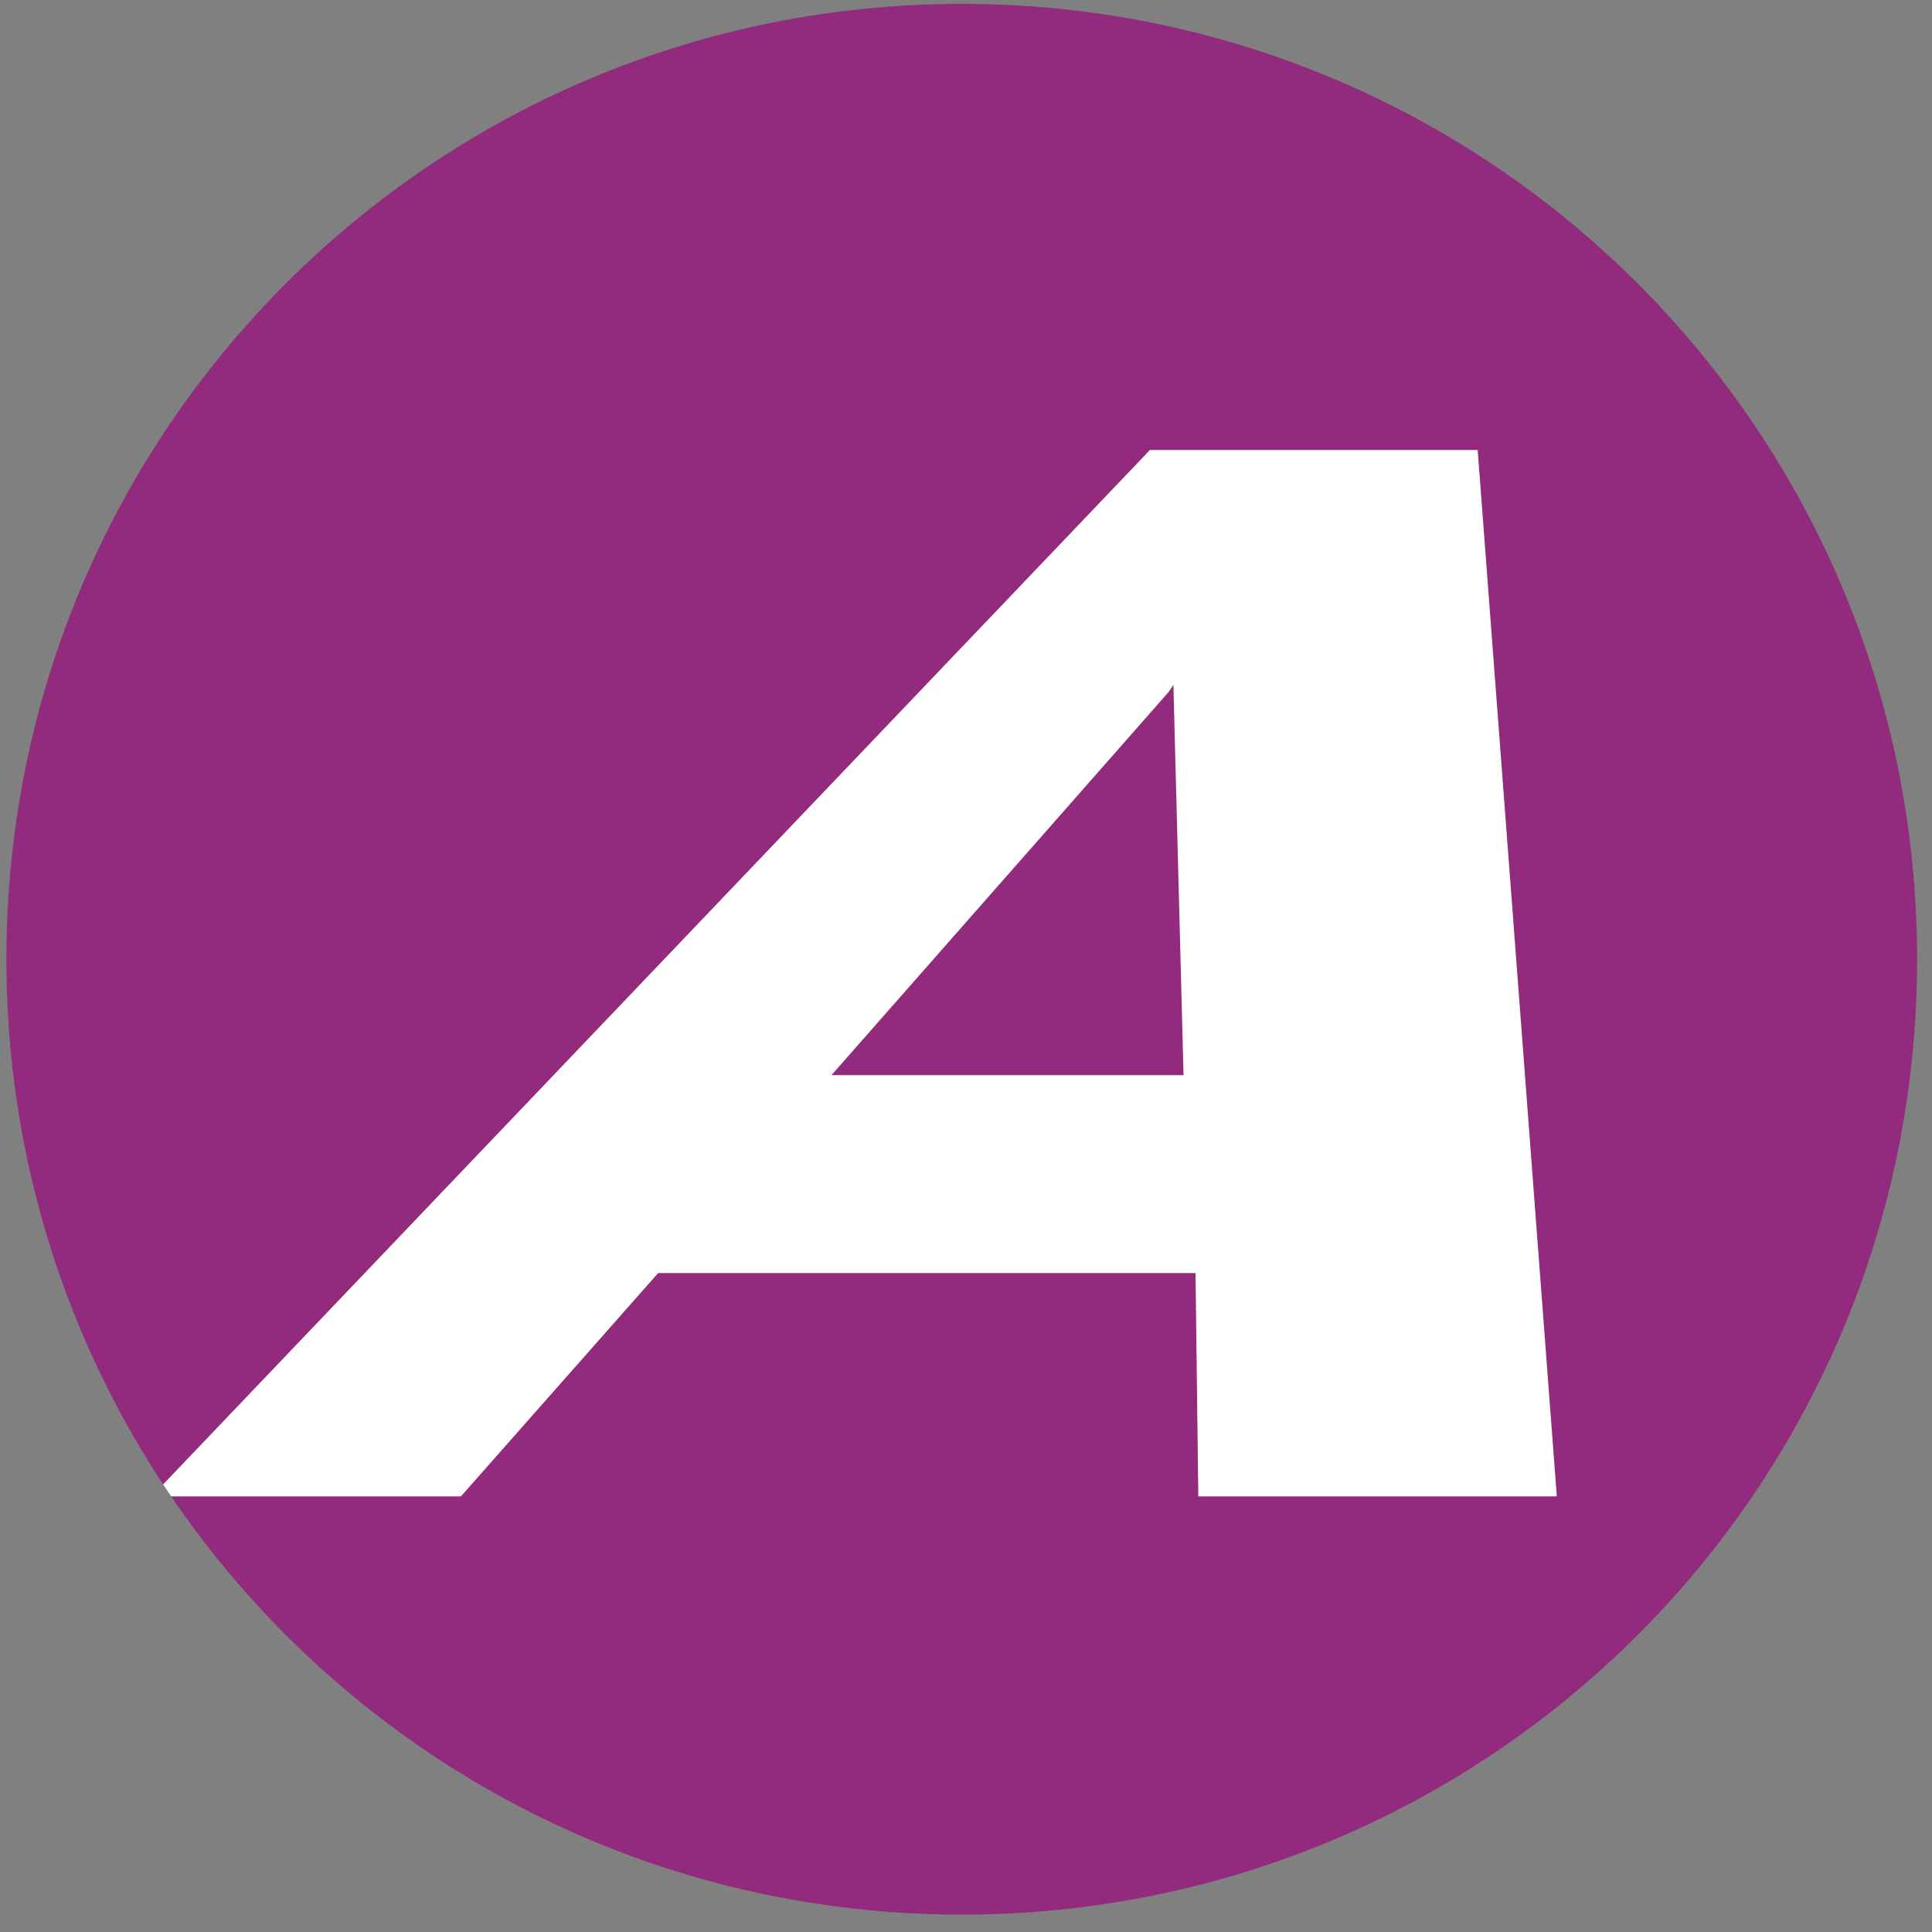 <?xml version="1.0" encoding="UTF-8" standalone="no"?>
<svg width="100" height="100" viewBox="0 0 127 127" version="1.1" xmlns="http://www.w3.org/2000/svg" xmlns:xlink="http://www.w3.org/1999/xlink">
	<rect x="0" y="0" width="127" height="127" fill="#808080" stroke="none"/>
	<title>Signet X-Bus</title>
	<desc>© VBB http://www.vbb.de/de/article/ueber-uns/media-service/produktsignets/3306.html</desc>
	<g id="a-bus" fill-rule="evenodd">
		<path d="M126.02,63.056 C126.02,28.32 97.956,0.256 63.22,0.256 C28.485,0.256 0.42,28.32 0.42,63.056 C0.42,97.791 28.485,125.856 63.22,125.856 C97.956,125.856 126.02,97.791 126.02,63.056" fill="#922A7D"/>
		<path d="M10.723,97.577 C10.897,97.841 11.073,98.105 11.251,98.367 L30.297,98.367 L43.262,83.684 L78.588,83.684 L78.771,98.367 L102.337,98.367 L97.136,29.583 L75.588,29.583 L10.723,97.577 L10.723,97.577 L10.723,97.577 L10.723,97.577 L10.723,97.577 L10.723,97.577 L10.723,97.577 Z M54.656,70.676 L76.82,45.488 L77.134,45.017 L77.8,70.676 L54.656,70.676 L54.656,70.676 L54.656,70.676 L54.656,70.676 L54.656,70.676 L54.656,70.676 Z" fill="#fff"/>
	</g>
</svg>
